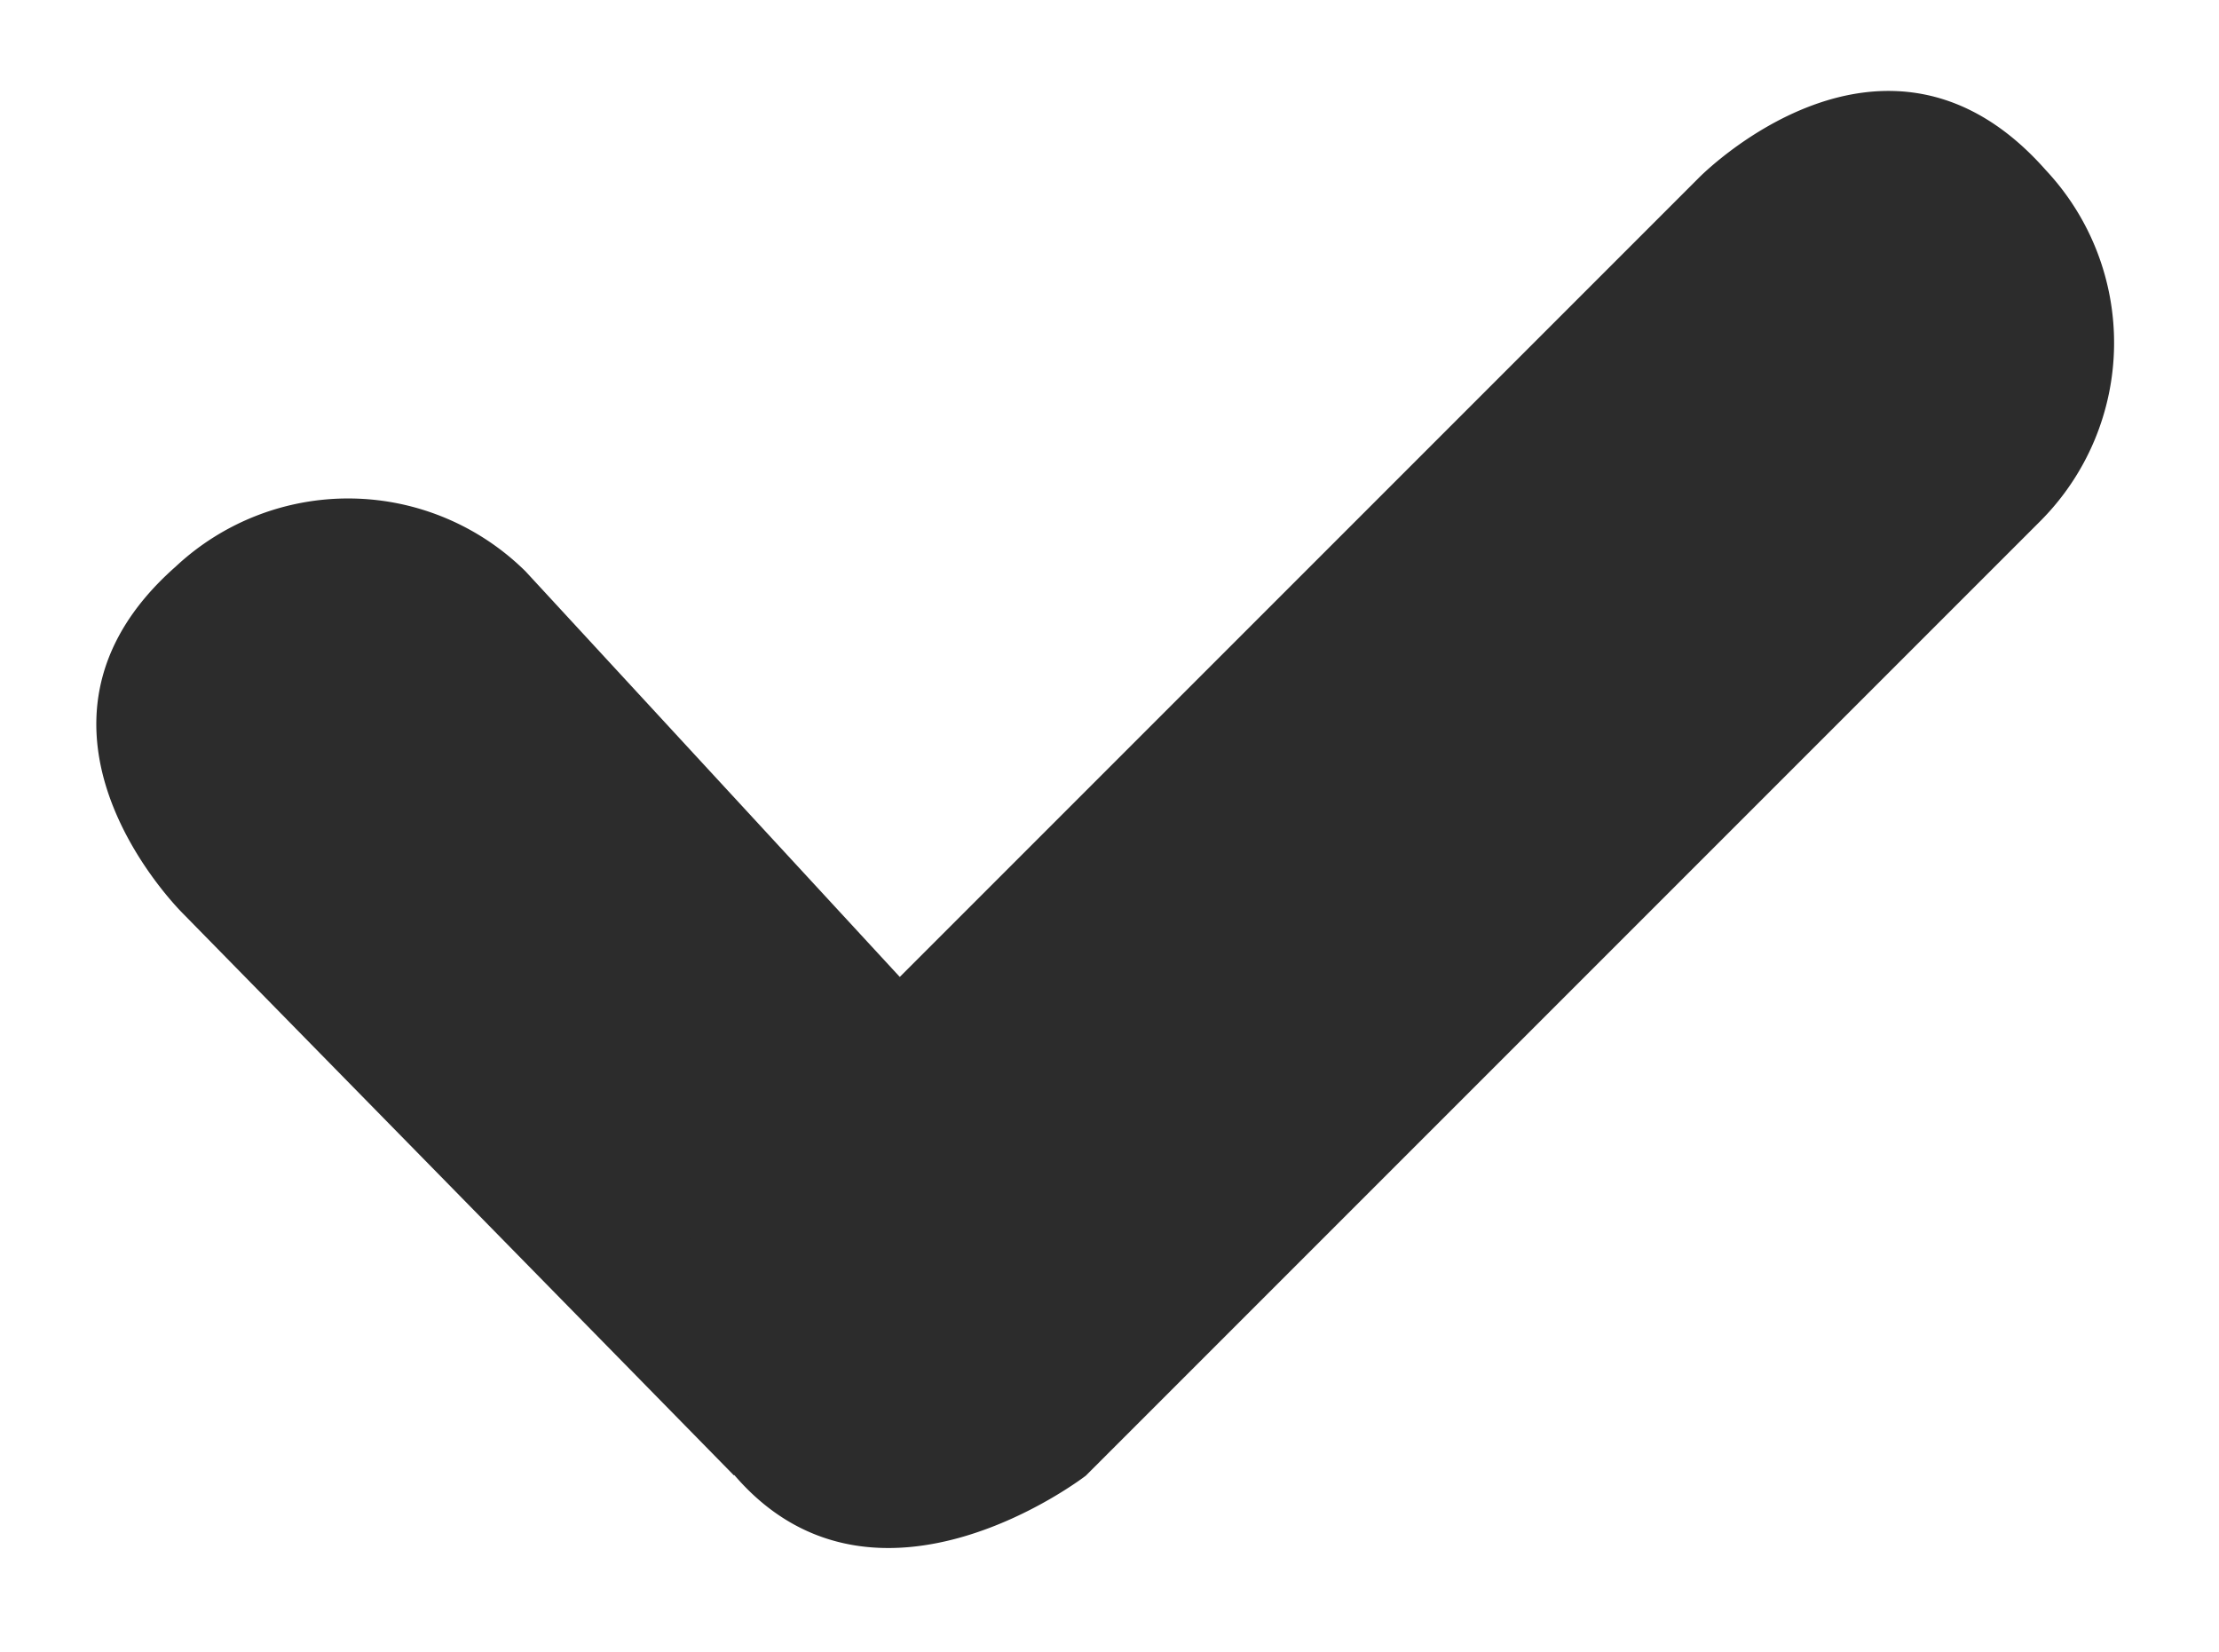 <svg xmlns="http://www.w3.org/2000/svg" width="39.474" height="29.378" viewBox="0 0 39.474 29.378">
  <defs>
    <style>
      .cls-15 {
        fill: #2c2c2c;
      }
    </style>
  </defs>
  <g id="good" transform="translate(-234.438 -372.316)">
    <path id="Path_39" data-name="Path 39" class="cls-15" d="M0,28.46H0L.635,12.638l8.114,1.834L8.613,28.46s.055,4.733-4.269,4.462A4.489,4.489,0,0,1,0,28.46" transform="translate(263.912 402.604) rotate(135)"/>
    <path id="Path_40" data-name="Path 40" class="cls-15" d="M0,28.46H0V4.427S.591-.209,4.344.007s4.269,4.42,4.269,4.42V28.46s.055,4.733-4.269,4.462A4.489,4.489,0,0,1,0,28.46" transform="translate(250.624 401.694) rotate(-135)"/>
  </g>
</svg>
